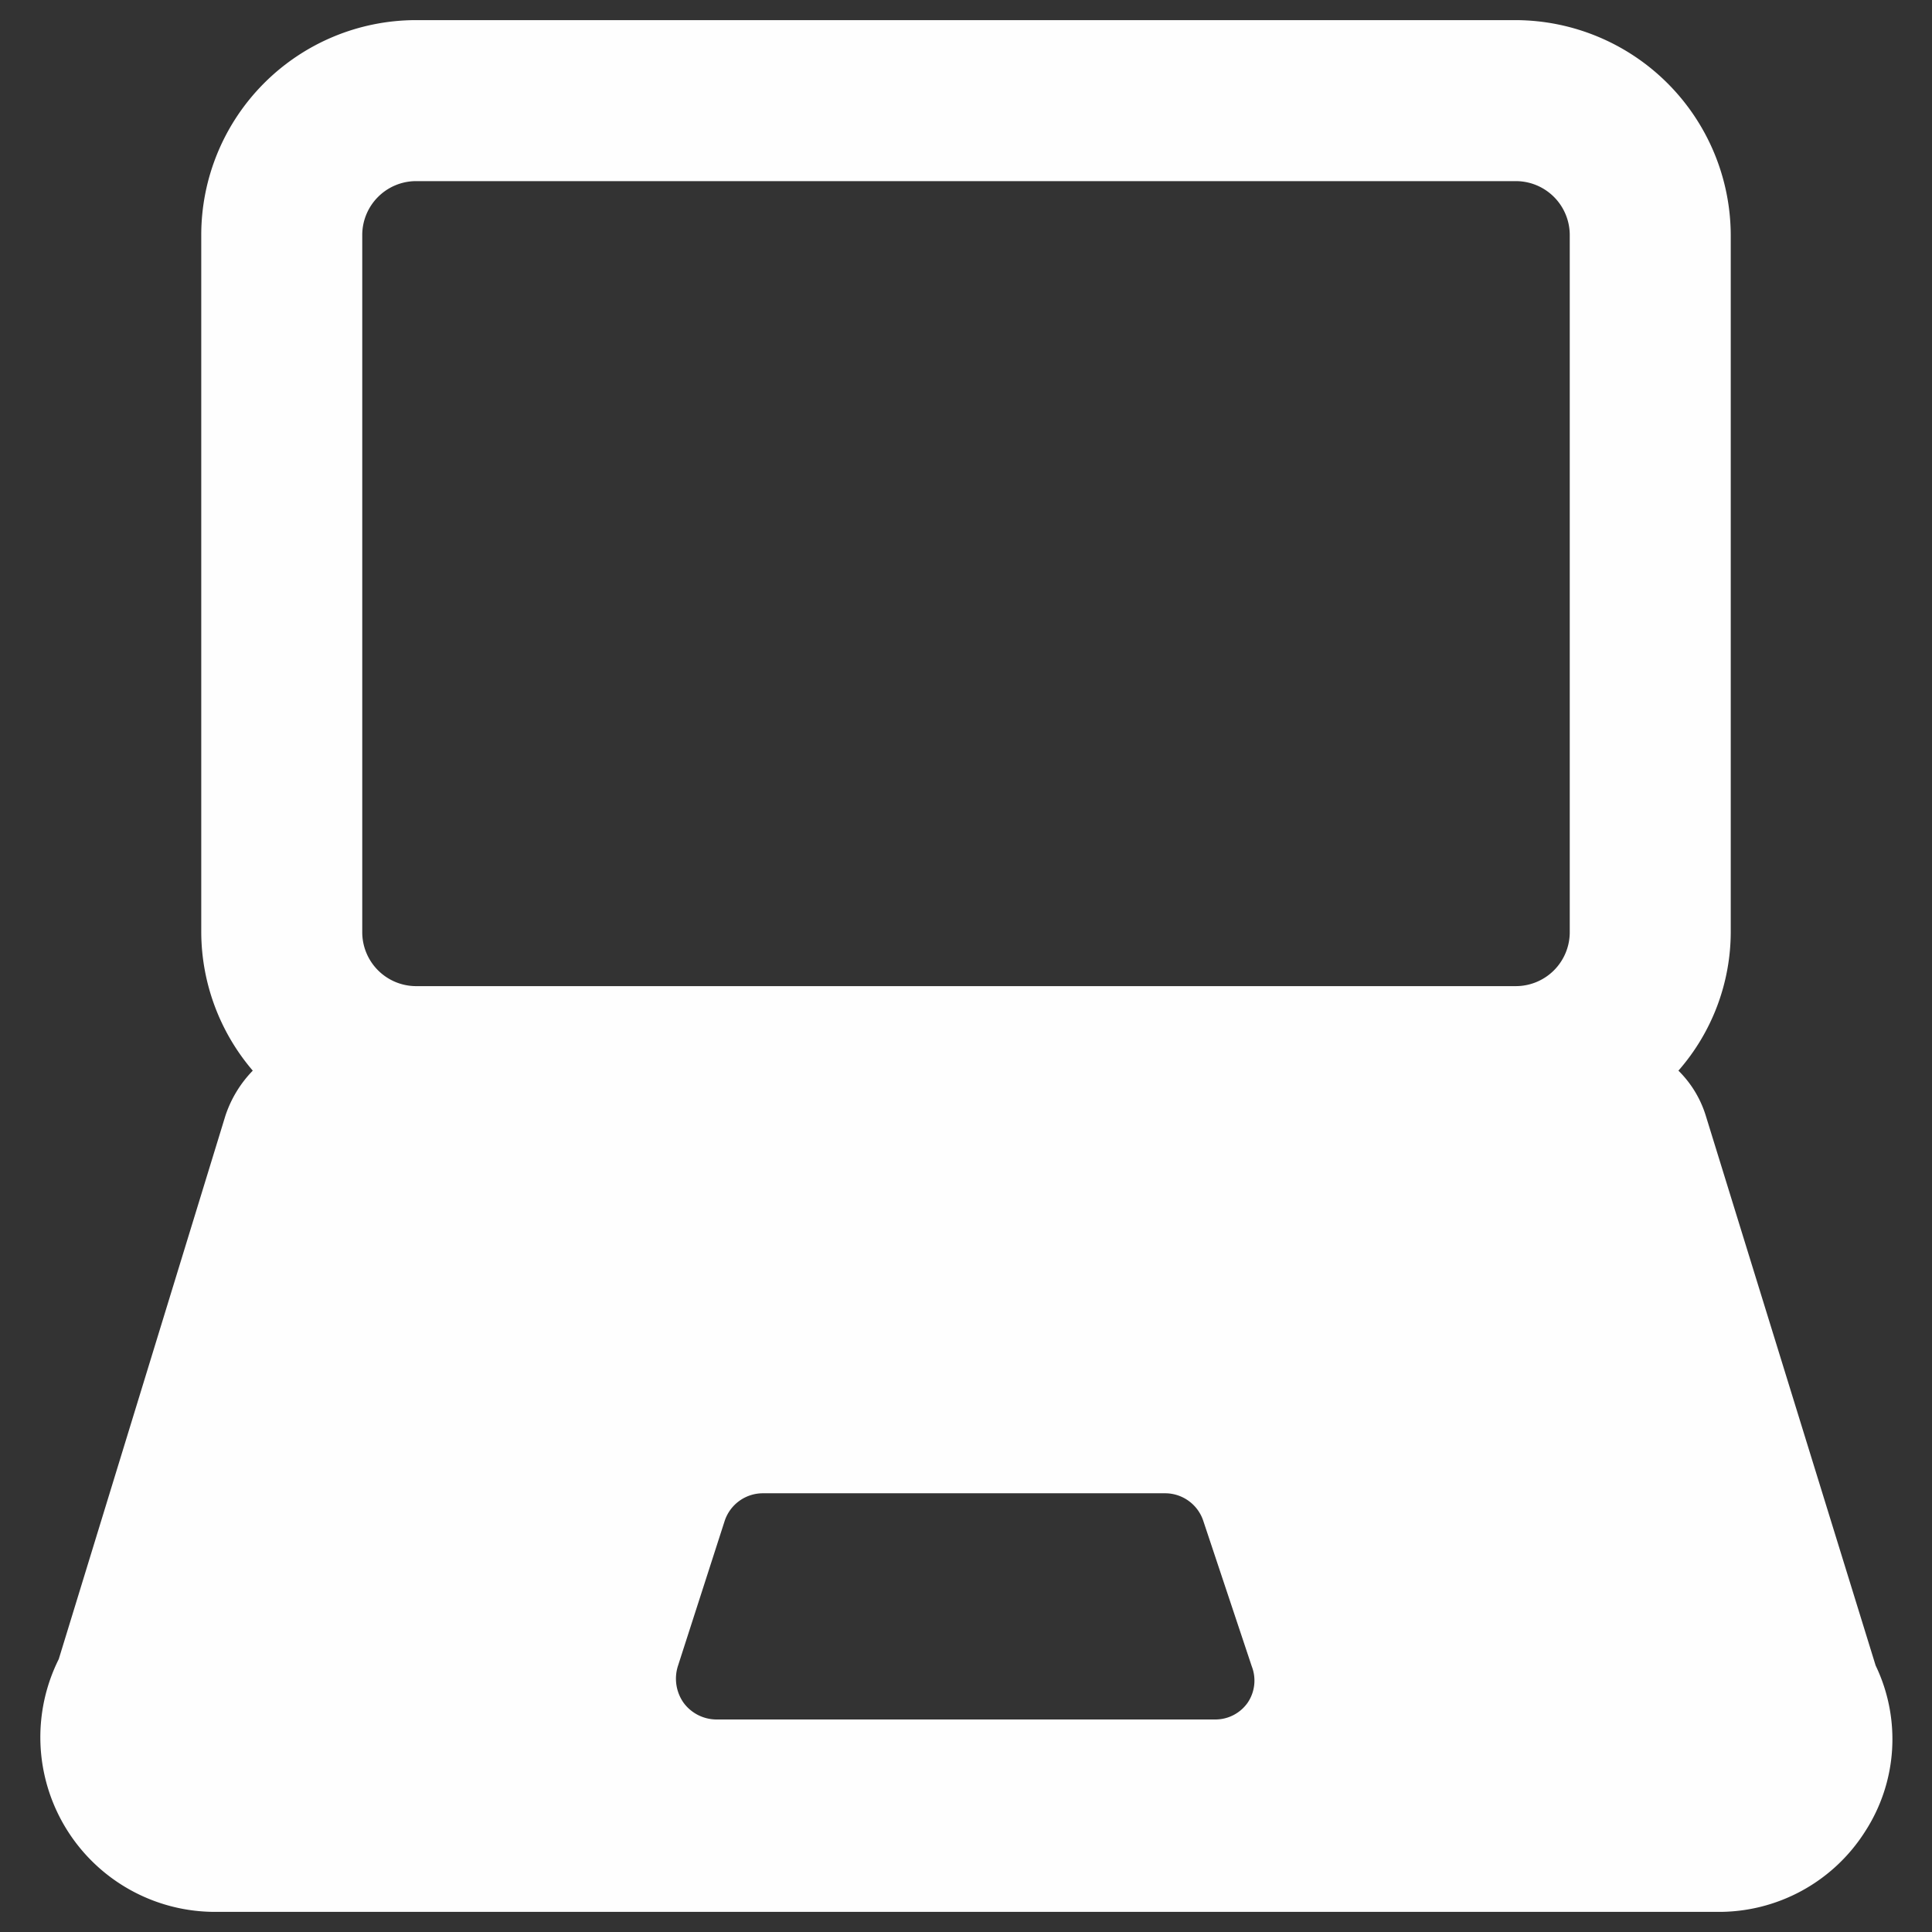 <svg xmlns="http://www.w3.org/2000/svg" viewBox="0 0 24 24" id="Laptop--Streamline-Ultimate"><rect x="0" y="0" width="24" height="24" fill="#333333" stroke="none"/><desc>Laptop Streamline Icon: https://streamlinehq.com</desc><path d="m23.3 20.69 -2.11 -6.83a1.34 1.34 0 0 0 -0.34 -0.56 2.62 2.62 0 0 0 0.65 -1.72V2.92A2.68 2.68 0 0 0 18.83 0.25H5.16A2.67 2.67 0 0 0 2.5 2.92v8.66a2.66 2.66 0 0 0 0.64 1.72 1.46 1.46 0 0 0 -0.34 0.56L0.73 20.61a2.17 2.17 0 0 0 1.94 3.14h18.66a2.15 2.15 0 0 0 1.84 -1 2.11 2.11 0 0 0 0.13 -2.06Zm-7.8 0.46a0.49 0.49 0 0 1 -0.4 0.21H8.9a0.51 0.51 0 0 1 -0.41 -0.21 0.52 0.52 0 0 1 -0.07 -0.45L9 18.9a0.5 0.5 0 0 1 0.48 -0.35h5a0.5 0.5 0 0 1 0.47 0.35l0.6 1.8a0.49 0.49 0 0 1 -0.05 0.45ZM4.5 2.92a0.67 0.67 0 0 1 0.66 -0.67h13.67a0.67 0.67 0 0 1 0.67 0.67v8.66a0.67 0.67 0 0 1 -0.67 0.67H5.16a0.67 0.67 0 0 1 -0.66 -0.67Z" fill="#fefefe" stroke-width="1"></path></svg>